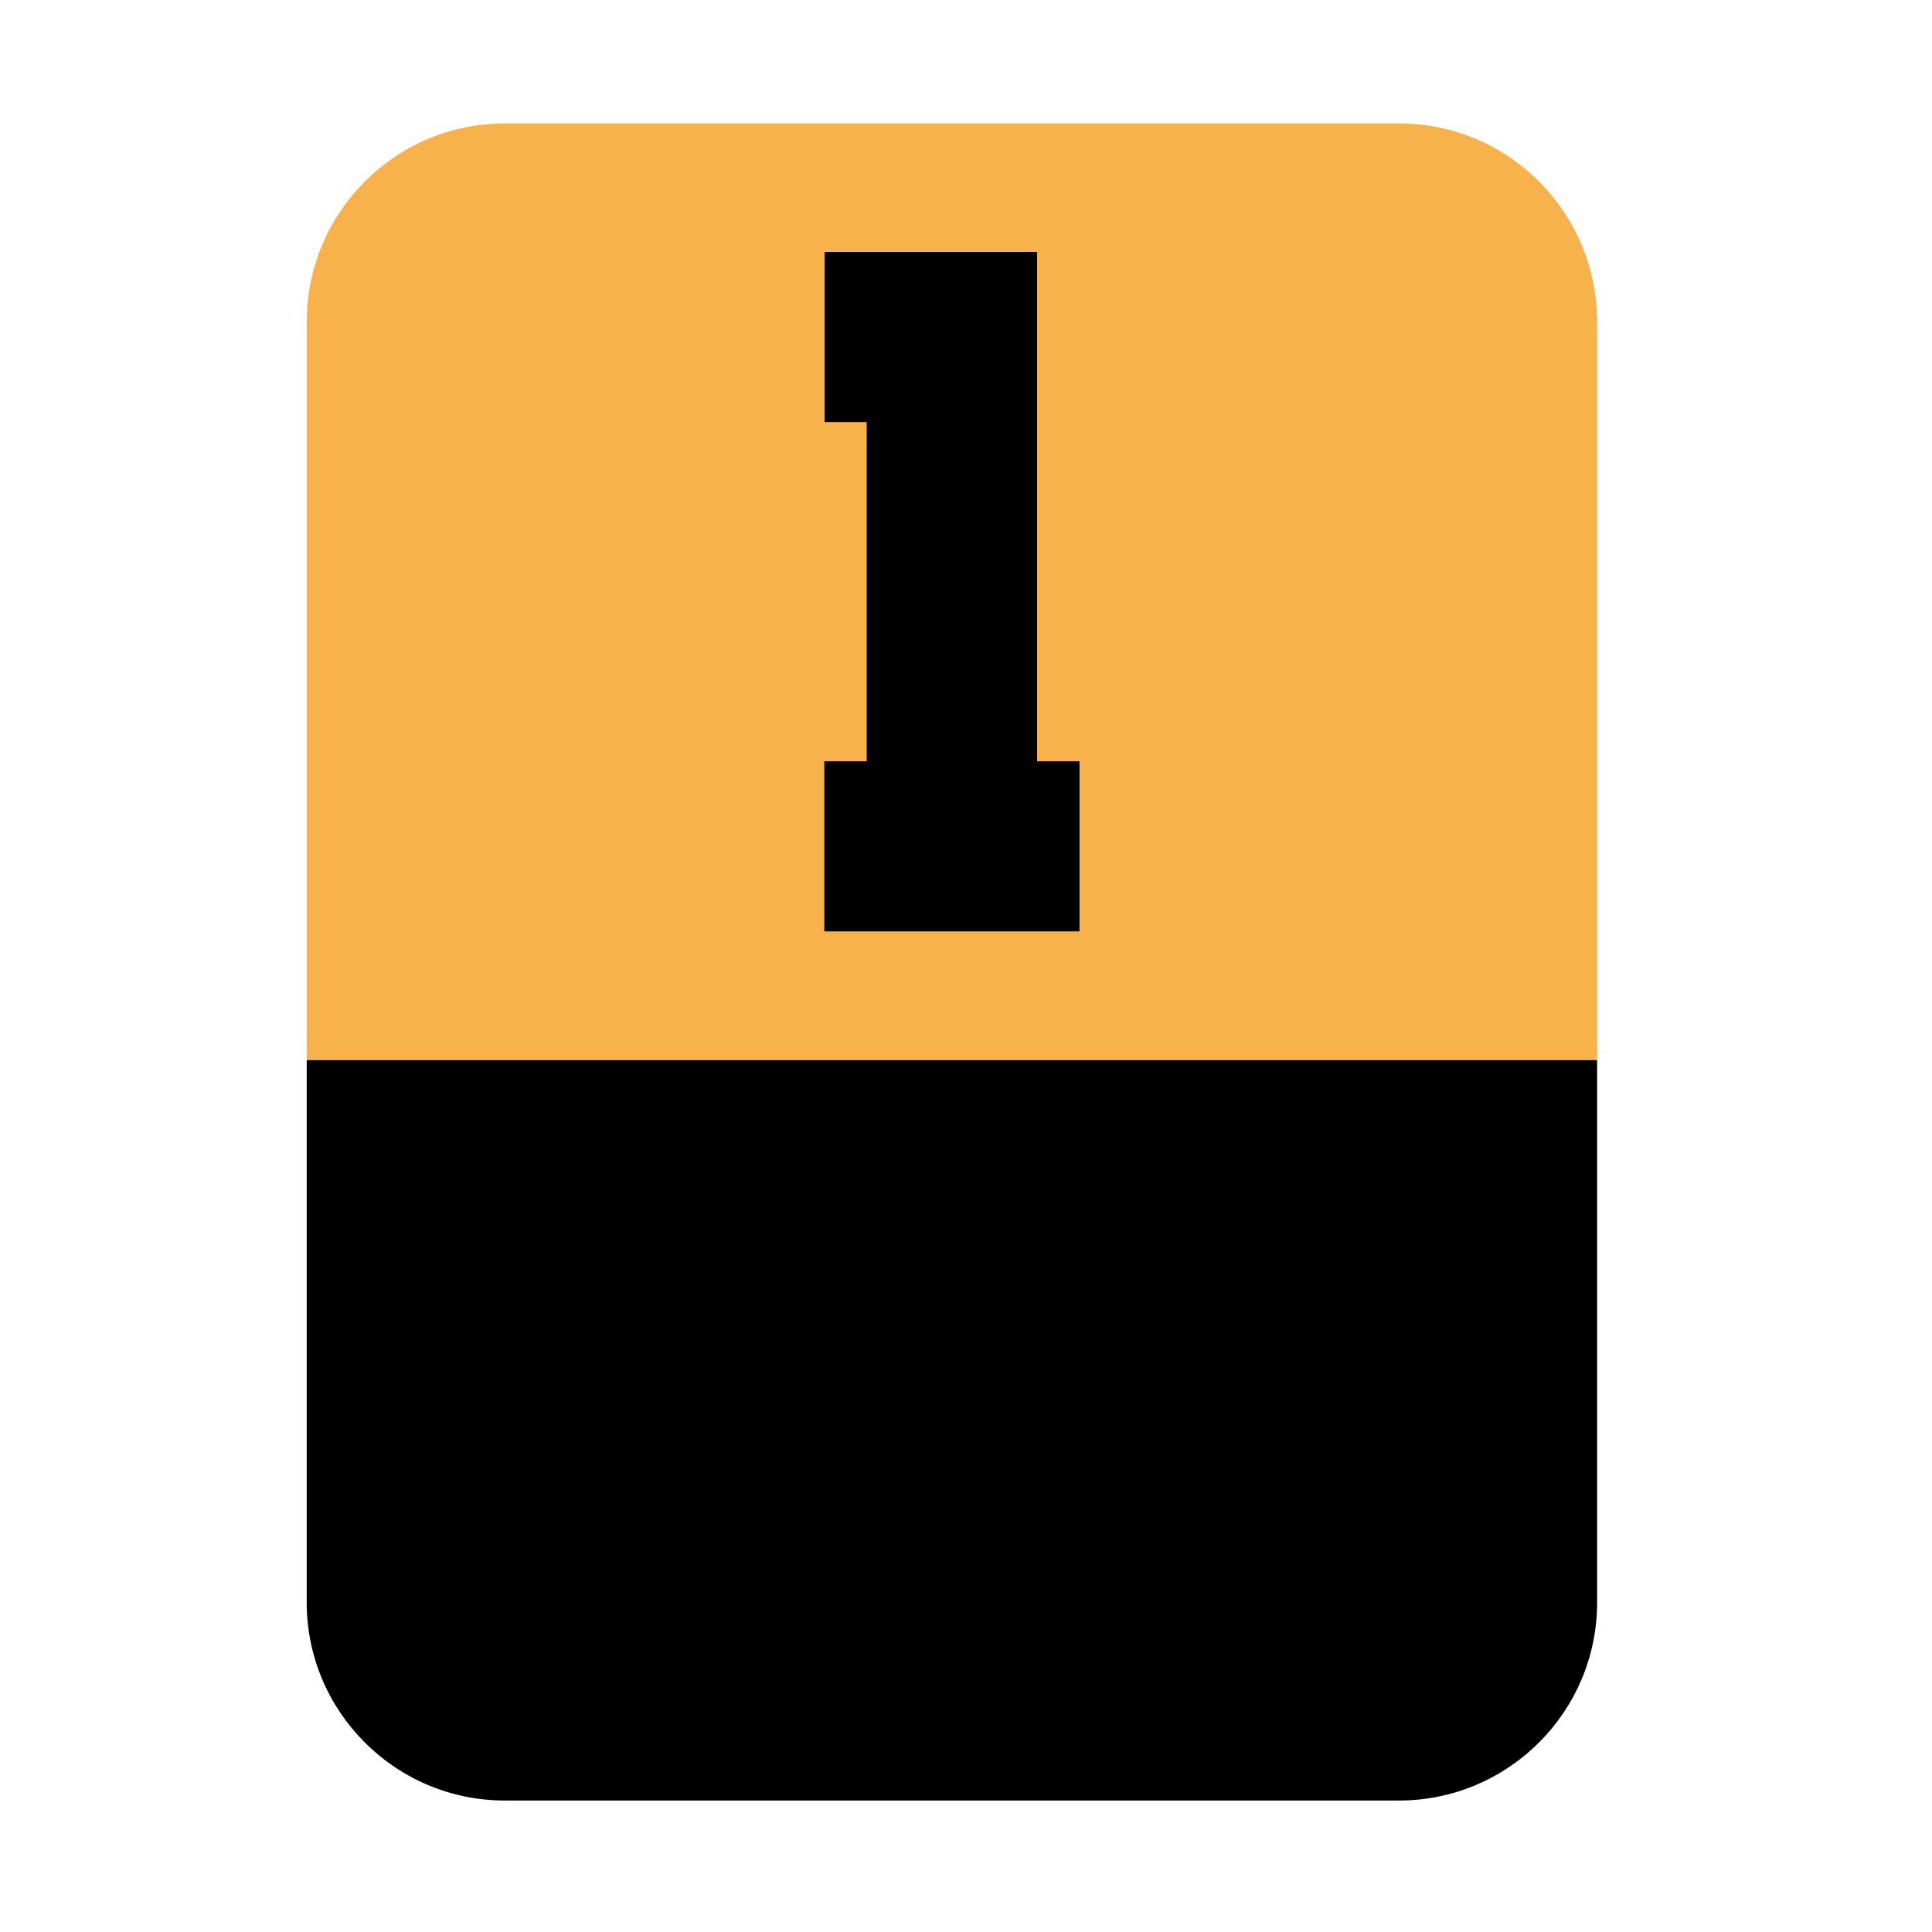 <?xml version="1.0" encoding="utf-8"?>
<!-- Generator: Adobe Illustrator 28.0.0, SVG Export Plug-In . SVG Version: 6.00 Build 0)  -->
<svg version="1.1" id="Layer_1" xmlns:xodm="http://www.corel.com/coreldraw/odm/2003"
	 xmlns="http://www.w3.org/2000/svg" xmlns:xlink="http://www.w3.org/1999/xlink" x="0px" y="0px" viewBox="0 0 720 720"
	 style="enable-background:new 0 0 720 720;" xml:space="preserve">
<style type="text/css">
	.st0{fill:#F7B24B;}
	.st1{fill:none;}
</style>
<path d="M595.2,395v202.2c0,40.7-33.1,73.8-73.8,73.8H188.1c-40.7,0-73.8-33.1-73.8-73.8V395H595.2z"/>
<path class="st0" d="M595.2,120v275H114.3V120c0-40.9,33.1-74,73.8-74h333.3C562.1,46,595.2,79.1,595.2,120z"/>
<line class="st1" x1="605.7" y1="395" x2="595.2" y2="395"/>
<path d="M323.1,157.3h-15.8V93.9h79.2v189.8h15.8v63.4h-95.1v-63.4h15.8V157.3z"/>
</svg>
